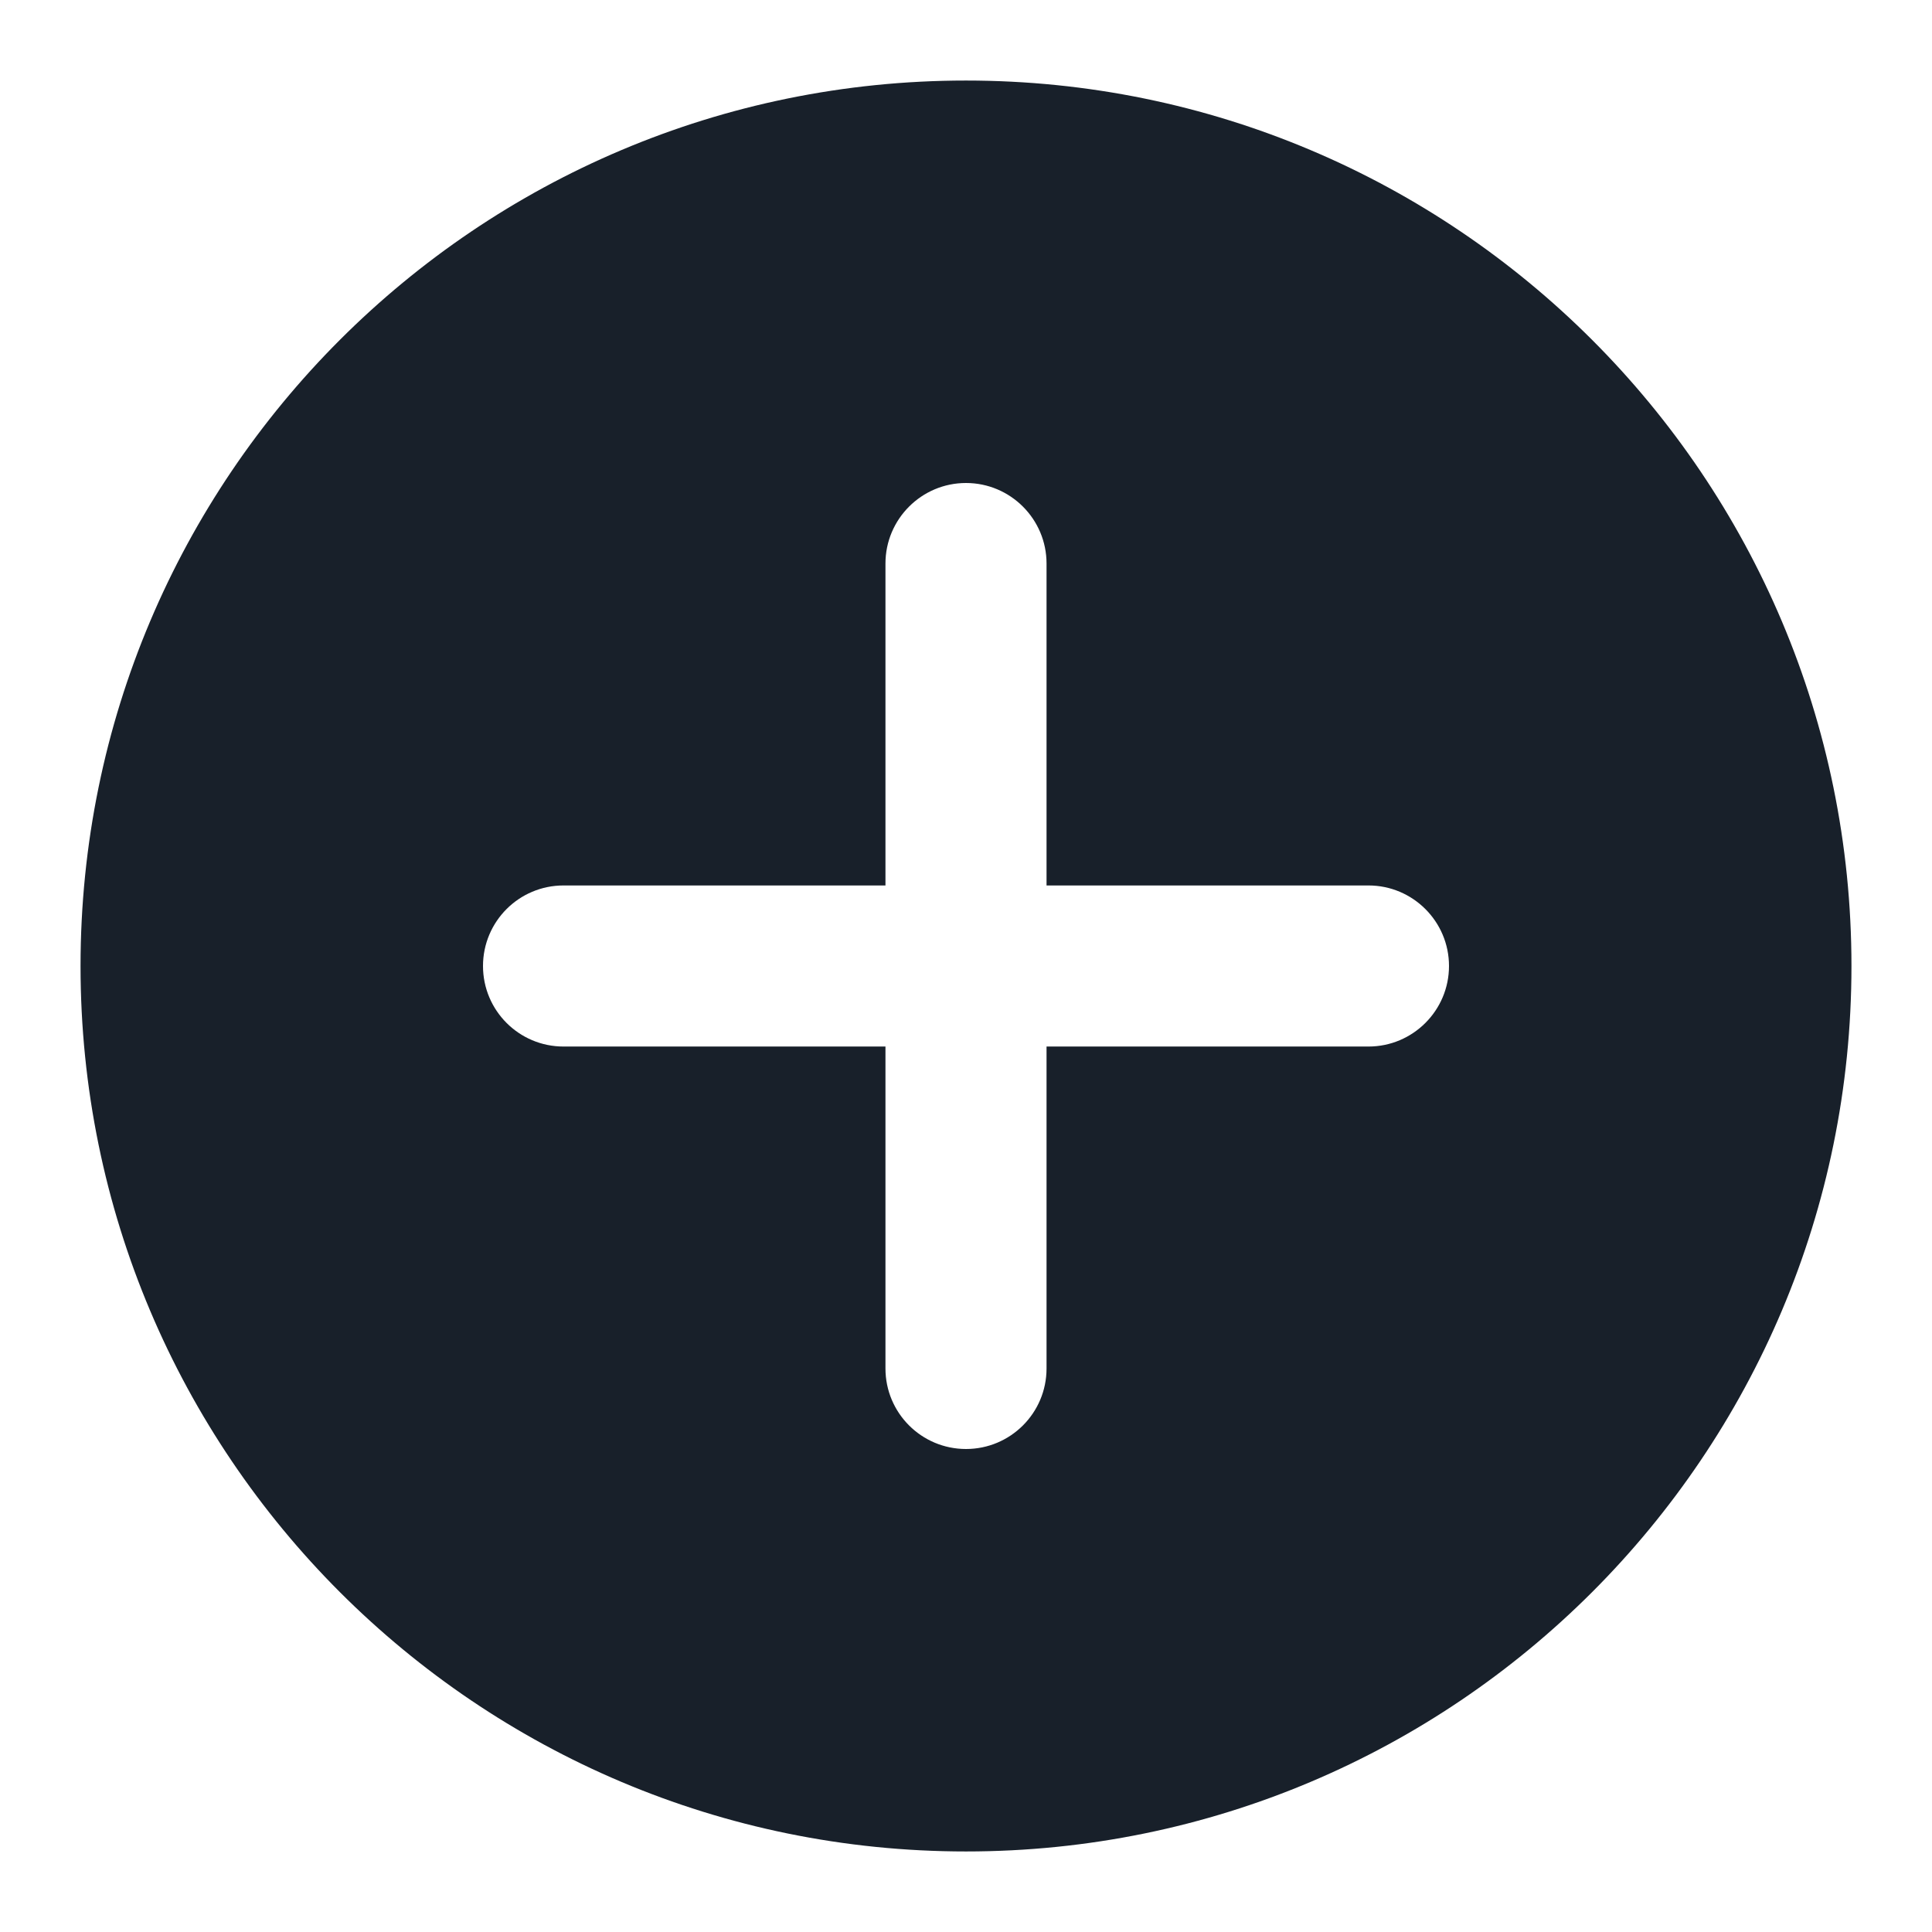 <svg width="16" height="16" viewBox="0 0 16 16" fill="none" xmlns="http://www.w3.org/2000/svg">
<g clip-path="url(#clip0_2266_36461)">
<path fill-rule="evenodd" clip-rule="evenodd" d="M8 15.333C12.05 15.333 15.333 12.05 15.333 8C15.333 3.95 12.05 0.667 8 0.667C3.95 0.667 0.667 3.95 0.667 8C0.667 12.05 3.95 15.333 8 15.333ZM8.667 4.667C8.667 4.299 8.368 4 8 4C7.632 4 7.333 4.299 7.333 4.667V7.333H4.667C4.298 7.333 4 7.632 4 8C4 8.368 4.298 8.667 4.667 8.667H7.333V11.333C7.333 11.702 7.632 12 8 12C8.368 12 8.667 11.702 8.667 11.333V8.667H11.333C11.701 8.667 12 8.368 12 8C12 7.632 11.701 7.333 11.333 7.333H8.667V4.667Z" fill="#18202A"/>
</g>
<defs>
<clipPath id="clip0_2266_36461">
<rect width="16" height="16" fill="white"/>
</clipPath>
</defs>
</svg>
